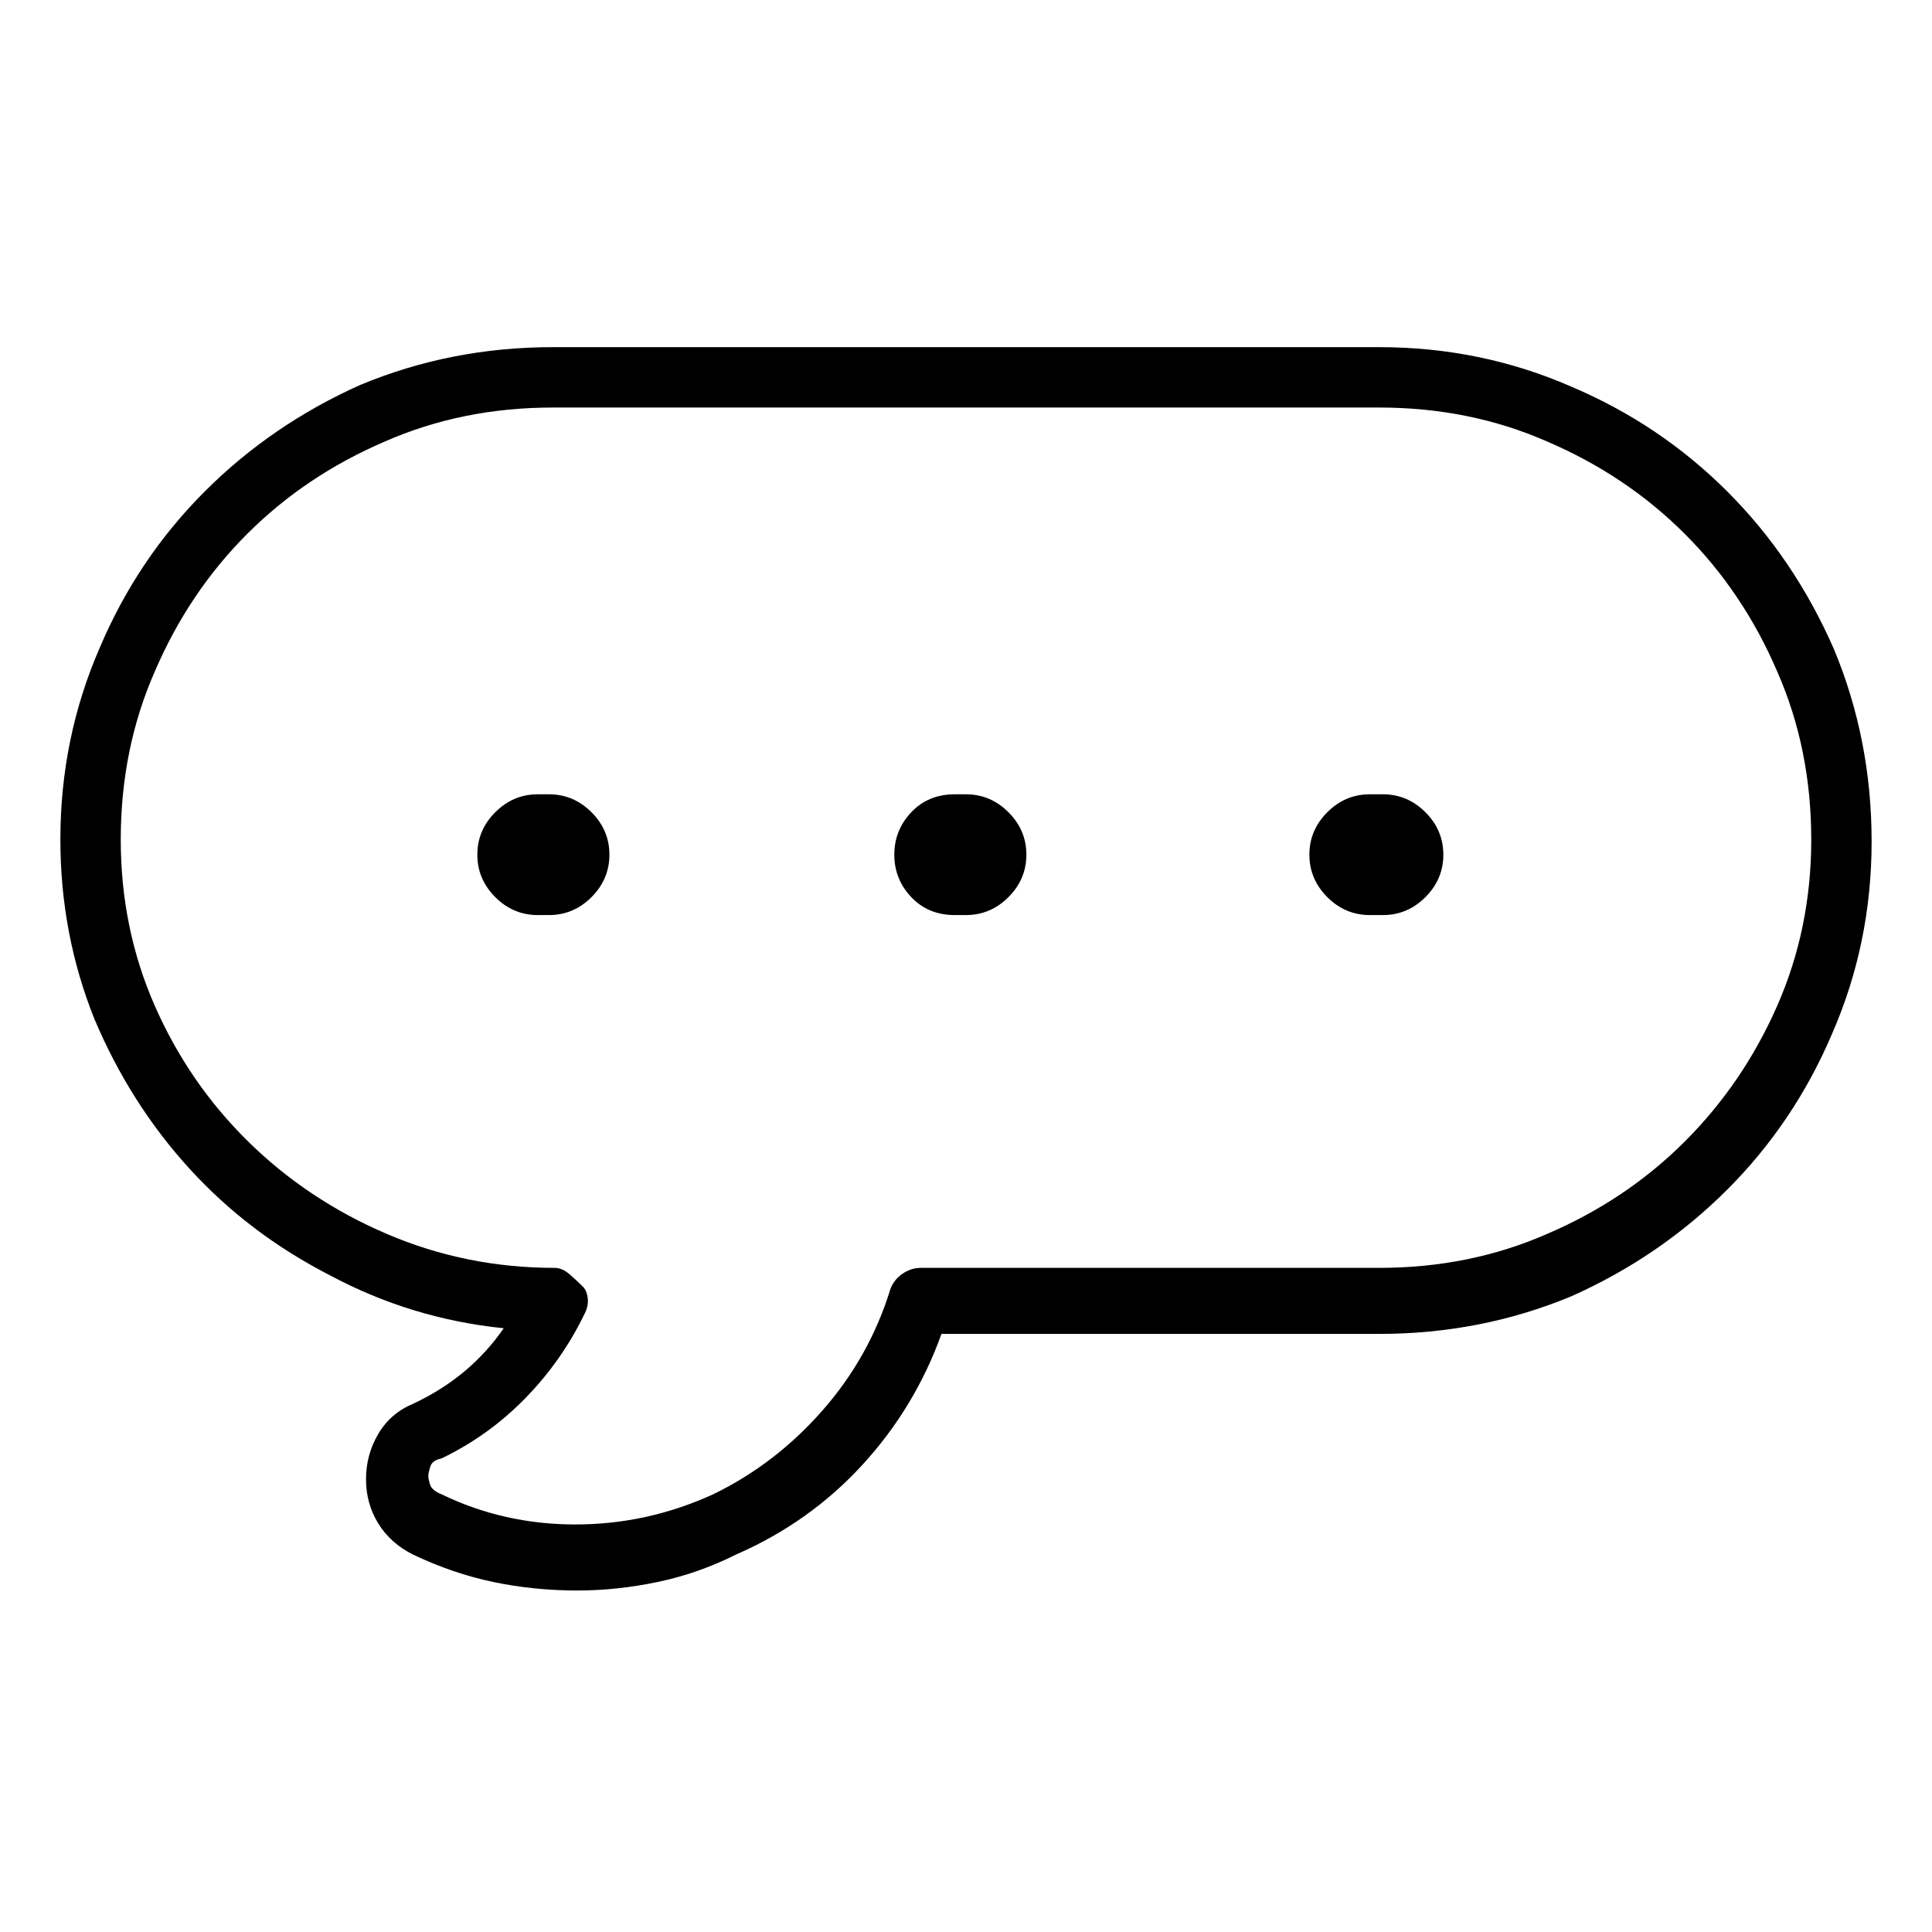 <svg viewBox="0 0 1024 1024" xmlns="http://www.w3.org/2000/svg">
  <path transform="scale(1, -1) translate(0, -960)" fill="currentColor" d="M731 776h-438q-54 0 -102 -20q-47 -21 -82.5 -56.5t-55.5 -82.5q-21 -48 -21 -102q0 -50 18 -95q19 -45 50.5 -79.5t74.5 -56.5q43 -23 92 -28q-9 -13 -21 -23t-27 -17q-12 -5 -18.5 -16t-6.5 -24t6.5 -23.5t18.5 -16.5q21 -10 42.5 -14.5t44.5 -4.5q21 0 42.5 4.5 t41.5 14.5q39 17 67 47.5t42 69.5h232q54 0 102 20q47 21 82.5 56.5t55.5 82.5q21 48 21 102t-20 102q-21 48 -56.5 83.5t-82.5 55.5q-48 21 -102 21zM731 288h-243q-5 0 -9.5 -3t-6.5 -8q-11 -36 -36 -64.5t-58 -44.5q-35 -16 -73 -16t-71 16q-5 2 -6 5t-1 5q0 1 1 4.5 t6 4.5q25 12 44.5 32t31.5 45q2 4 1.5 8t-2.5 6q-3 3 -7 6.5t-8 3.5q-47 0 -89 18t-73.5 49t-49.5 72t-18 88q0 48 18 89q18 42 49 73t73 49q41 18 89 18h438q48 0 89 -18q42 -18 73 -49t49 -73q18 -41 18 -89q0 -47 -18 -88t-49 -72t-73 -49q-41 -18 -89 -18zM291 539h-6 q-13 0 -22.5 -9.5t-9.5 -22.5t9.5 -22.5t22.5 -9.5h6q13 0 22.5 9.5t9.5 22.5t-9.5 22.5t-22.5 9.5zM512 539h-6q-14 0 -23 -9.5t-9 -22.5t9 -22.5t23 -9.5h6q13 0 22.5 9.5t9.5 22.5t-9.5 22.5t-22.5 9.5zM733 539h-7q-13 0 -22.5 -9.5t-9.5 -22.5t9.5 -22.5t22.5 -9.5h7 q13 0 22.5 9.5t9.5 22.5t-9.5 22.5t-22.5 9.5z" />
</svg>